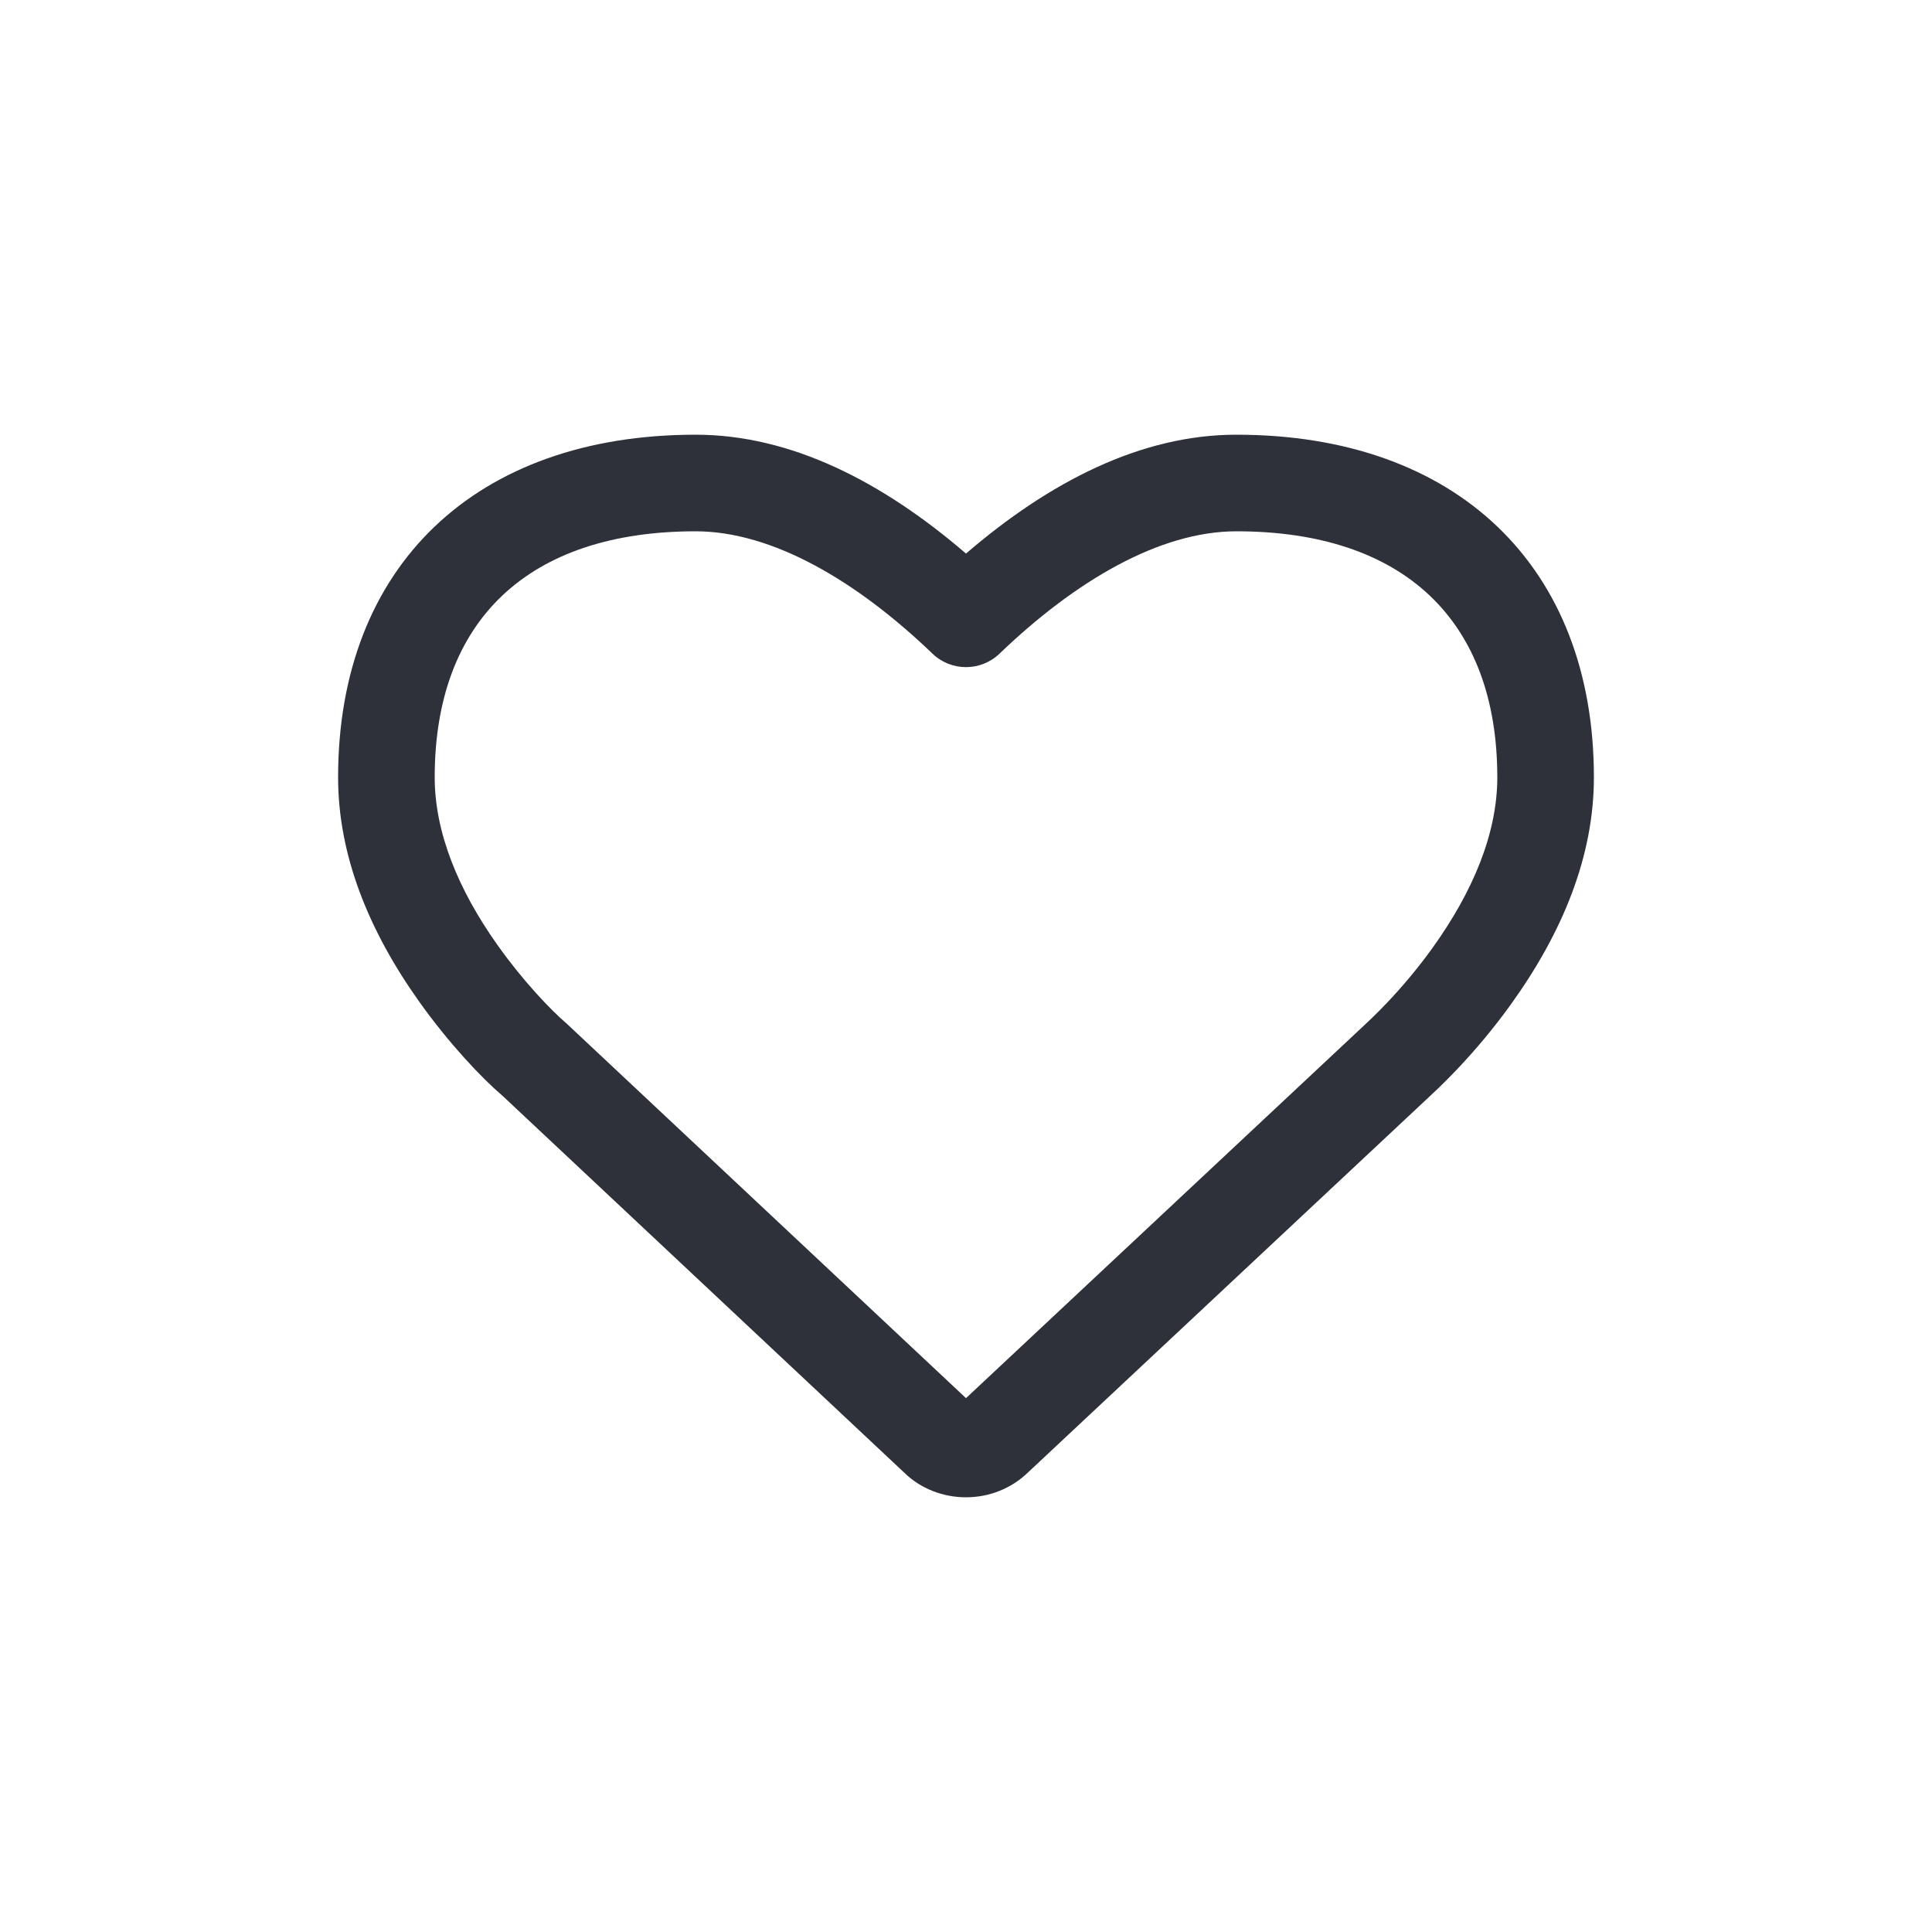 <?xml version="1.0" encoding="UTF-8"?>
<svg width="40px" height="40px" viewBox="0 0 40 40" version="1.1" xmlns="http://www.w3.org/2000/svg" xmlns:xlink="http://www.w3.org/1999/xlink">
    <!-- Generator: Sketch 59.1 (86144) - https://sketch.com -->
    <title>Vector Files/40x40/Flattened/Actions/Favorite Heart (Empty)</title>
    <desc>Created with Sketch.</desc>
    <g id="40x40/Flattened/Actions/Favorite-Heart-(Empty)" stroke="none" stroke-width="1" fill="none" fill-rule="evenodd">
        <path d="M20,28.947 L28.236,21.236 C28.298,21.178 28.346,21.133 28.4,21.081 C28.499,20.985 28.606,20.879 28.719,20.759 C29.04,20.42 29.358,20.043 29.653,19.633 C30.502,18.455 31,17.246 31,16.094 C31,12.844 29.062,11 25.598,11 C24.003,11 22.255,12.034 20.693,13.534 C20.306,13.905 19.694,13.905 19.307,13.534 C17.745,12.034 15.997,11 14.402,11 C10.938,11 9,12.844 9,16.094 C9,17.225 9.481,18.413 10.302,19.569 C10.82,20.299 11.394,20.904 11.738,21.198 L20,28.947 Z M25.598,9 C30.145,9 33,11.716 33,16.094 C33,17.732 32.348,19.314 31.276,20.802 C30.925,21.29 30.55,21.734 30.171,22.135 C30.035,22.278 29.908,22.405 29.788,22.522 C29.718,22.589 29.655,22.647 29.617,22.683 L21.286,30.483 C20.94,30.82 20.476,31 20,31 C19.524,31 19.06,30.82 18.727,30.495 L10.406,22.689 C9.979,22.326 9.293,21.603 8.671,20.727 C7.631,19.262 7,17.704 7,16.094 C7,11.716 9.855,9 14.402,9 C16.383,9 18.276,9.979 20,11.461 C21.724,9.979 23.617,9 25.598,9 Z" id="Favorite-Heart-(Empty)" fill="#2F313A" fill-rule="nonzero"></path>
    </g>
</svg>